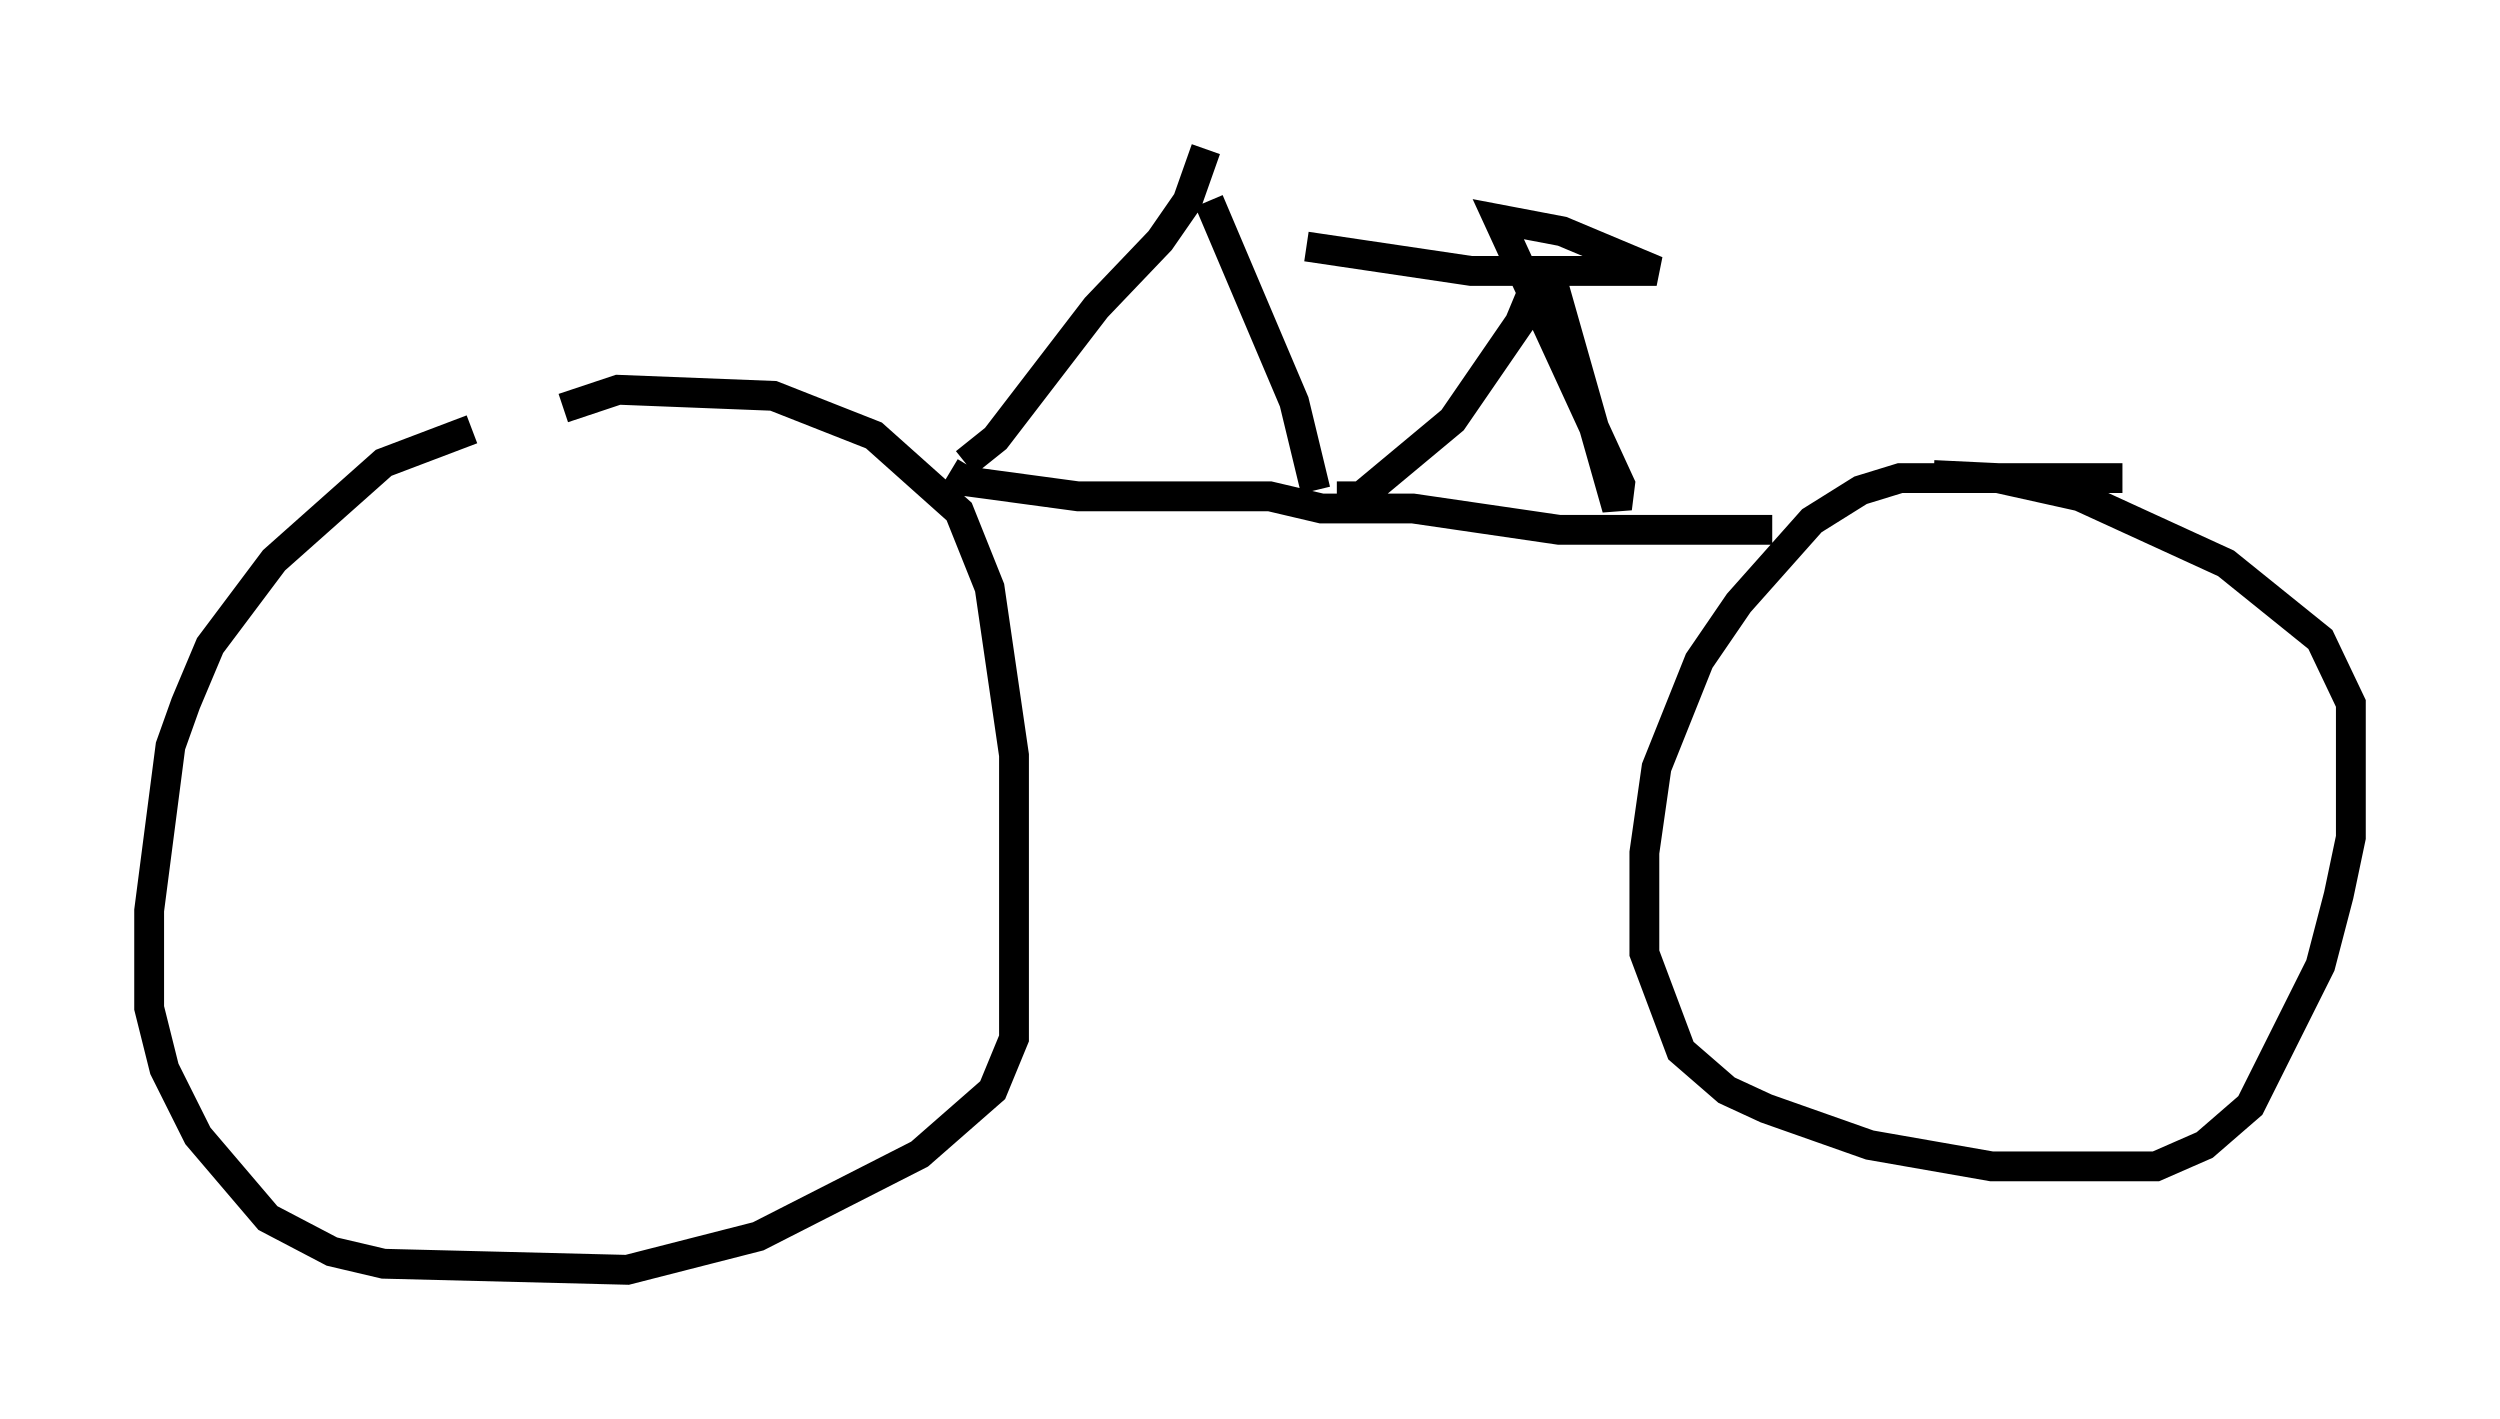 <?xml version="1.0" encoding="utf-8" ?>
<svg baseProfile="full" height="47.567" version="1.1" width="83.807" xmlns="http://www.w3.org/2000/svg" xmlns:ev="http://www.w3.org/2001/xml-events" xmlns:xlink="http://www.w3.org/1999/xlink"><defs /><rect fill="white" height="47.567" width="83.807" x="0" y="0" /><path d="M23.477, 14.392 m-7.656, 0.0 l-2.96, 1.123 -3.675, 3.267 l-2.144, 2.858 -0.817, 1.94 l-0.51, 1.429 -0.715, 5.513 l0.0, 3.267 0.51, 2.042 l1.123, 2.246 2.348, 2.756 l2.144, 1.123 1.735, 0.408 l8.167, 0.204 4.39, -1.123 l5.41, -2.756 2.45, -2.144 l0.715, -1.735 0.0, -9.494 l-0.817, -5.615 -1.021, -2.552 l-2.858, -2.552 -3.369, -1.327 l-5.206, -0.204 -1.838, 0.613 m52.267, 2.348 l-7.452, 0.0 -1.327, 0.408 l-1.633, 1.021 -2.45, 2.756 l-1.327, 1.94 -1.429, 3.573 l-0.408, 2.858 0.0, 3.369 l1.225, 3.267 1.531, 1.327 l1.327, 0.613 3.471, 1.225 l4.083, 0.715 5.513, 0.0 l1.633, -0.715 1.531, -1.327 l2.348, -4.696 0.613, -2.348 l0.408, -1.94 0.0, -4.492 l-1.021, -2.144 -3.165, -2.552 l-4.9, -2.246 -2.756, -0.613 l-2.144, -0.102 m-32.973, -0.102 l0.51, 0.306 3.777, 0.51 l6.431, 0.0 1.735, 0.408 l3.063, 0.0 4.9, 0.715 l7.146, 0.0 m-27.052, -2.246 l1.021, -0.817 3.369, -4.39 l2.144, -2.246 0.919, -1.327 l0.613, -1.735 m3.675, 11.433 l-0.715, -2.96 -2.858, -6.738 m4.288, 9.902 l0.817, 0.0 3.063, -2.552 l2.246, -3.267 0.51, -1.225 l0.613, -0.102 2.144, 7.554 l0.102, -0.817 -4.083, -8.881 l2.144, 0.408 3.165, 1.327 l-6.227, 0.0 -5.513, -0.817 " fill="none" stroke="black" stroke-width="1" /></svg>